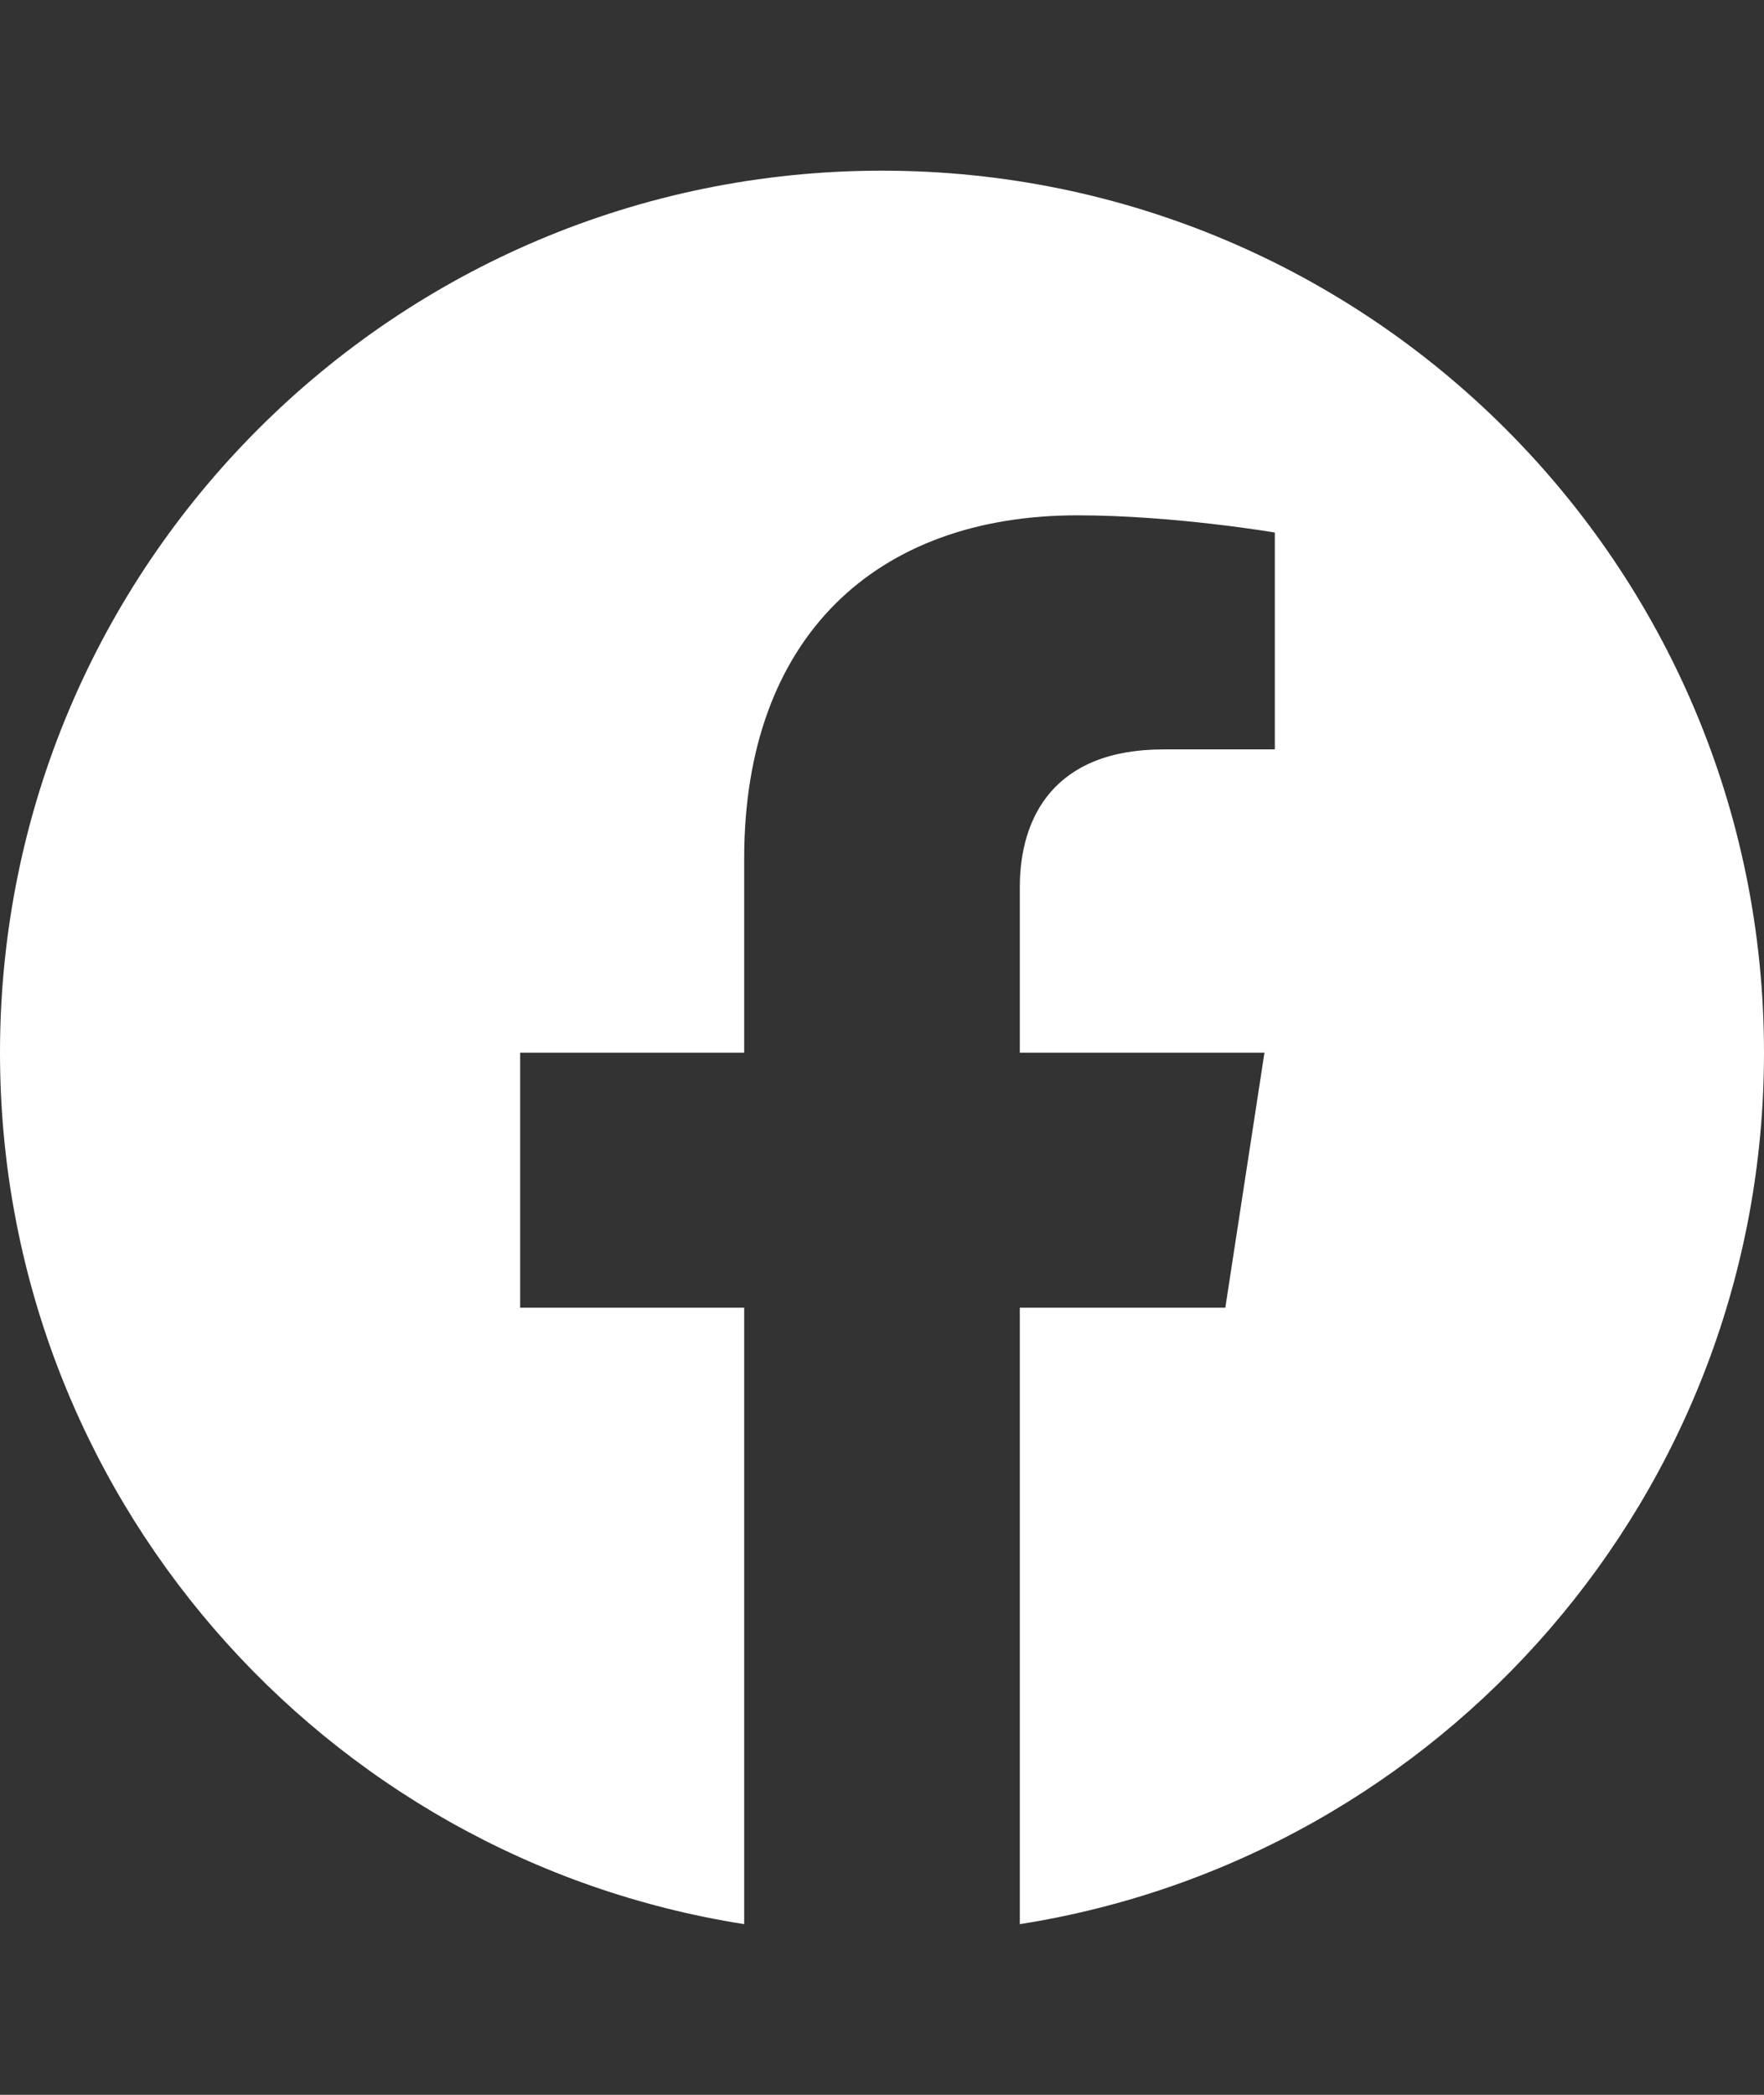 <svg width="16" height="19" viewBox="0 0 16 19" fill="none" xmlns="http://www.w3.org/2000/svg">
<rect x="0" y="0" width="16" height="19" fill="#333333" stroke="none"/>
<path d="M16 9.548C16 5.129 12.419 1.548 8 1.548C3.581 1.548 0 5.129 0 9.548C0 13.541 2.925 16.851 6.75 17.452V11.861H4.718V9.548H6.75V7.786C6.75 5.781 7.944 4.674 9.772 4.674C10.647 4.674 11.563 4.83 11.563 4.83V6.797H10.553C9.56 6.797 9.25 7.414 9.25 8.047V9.548H11.469L11.114 11.861H9.25V17.452C13.075 16.851 16 13.541 16 9.548Z" fill="white" fill-opacity="1"/>
</svg>
